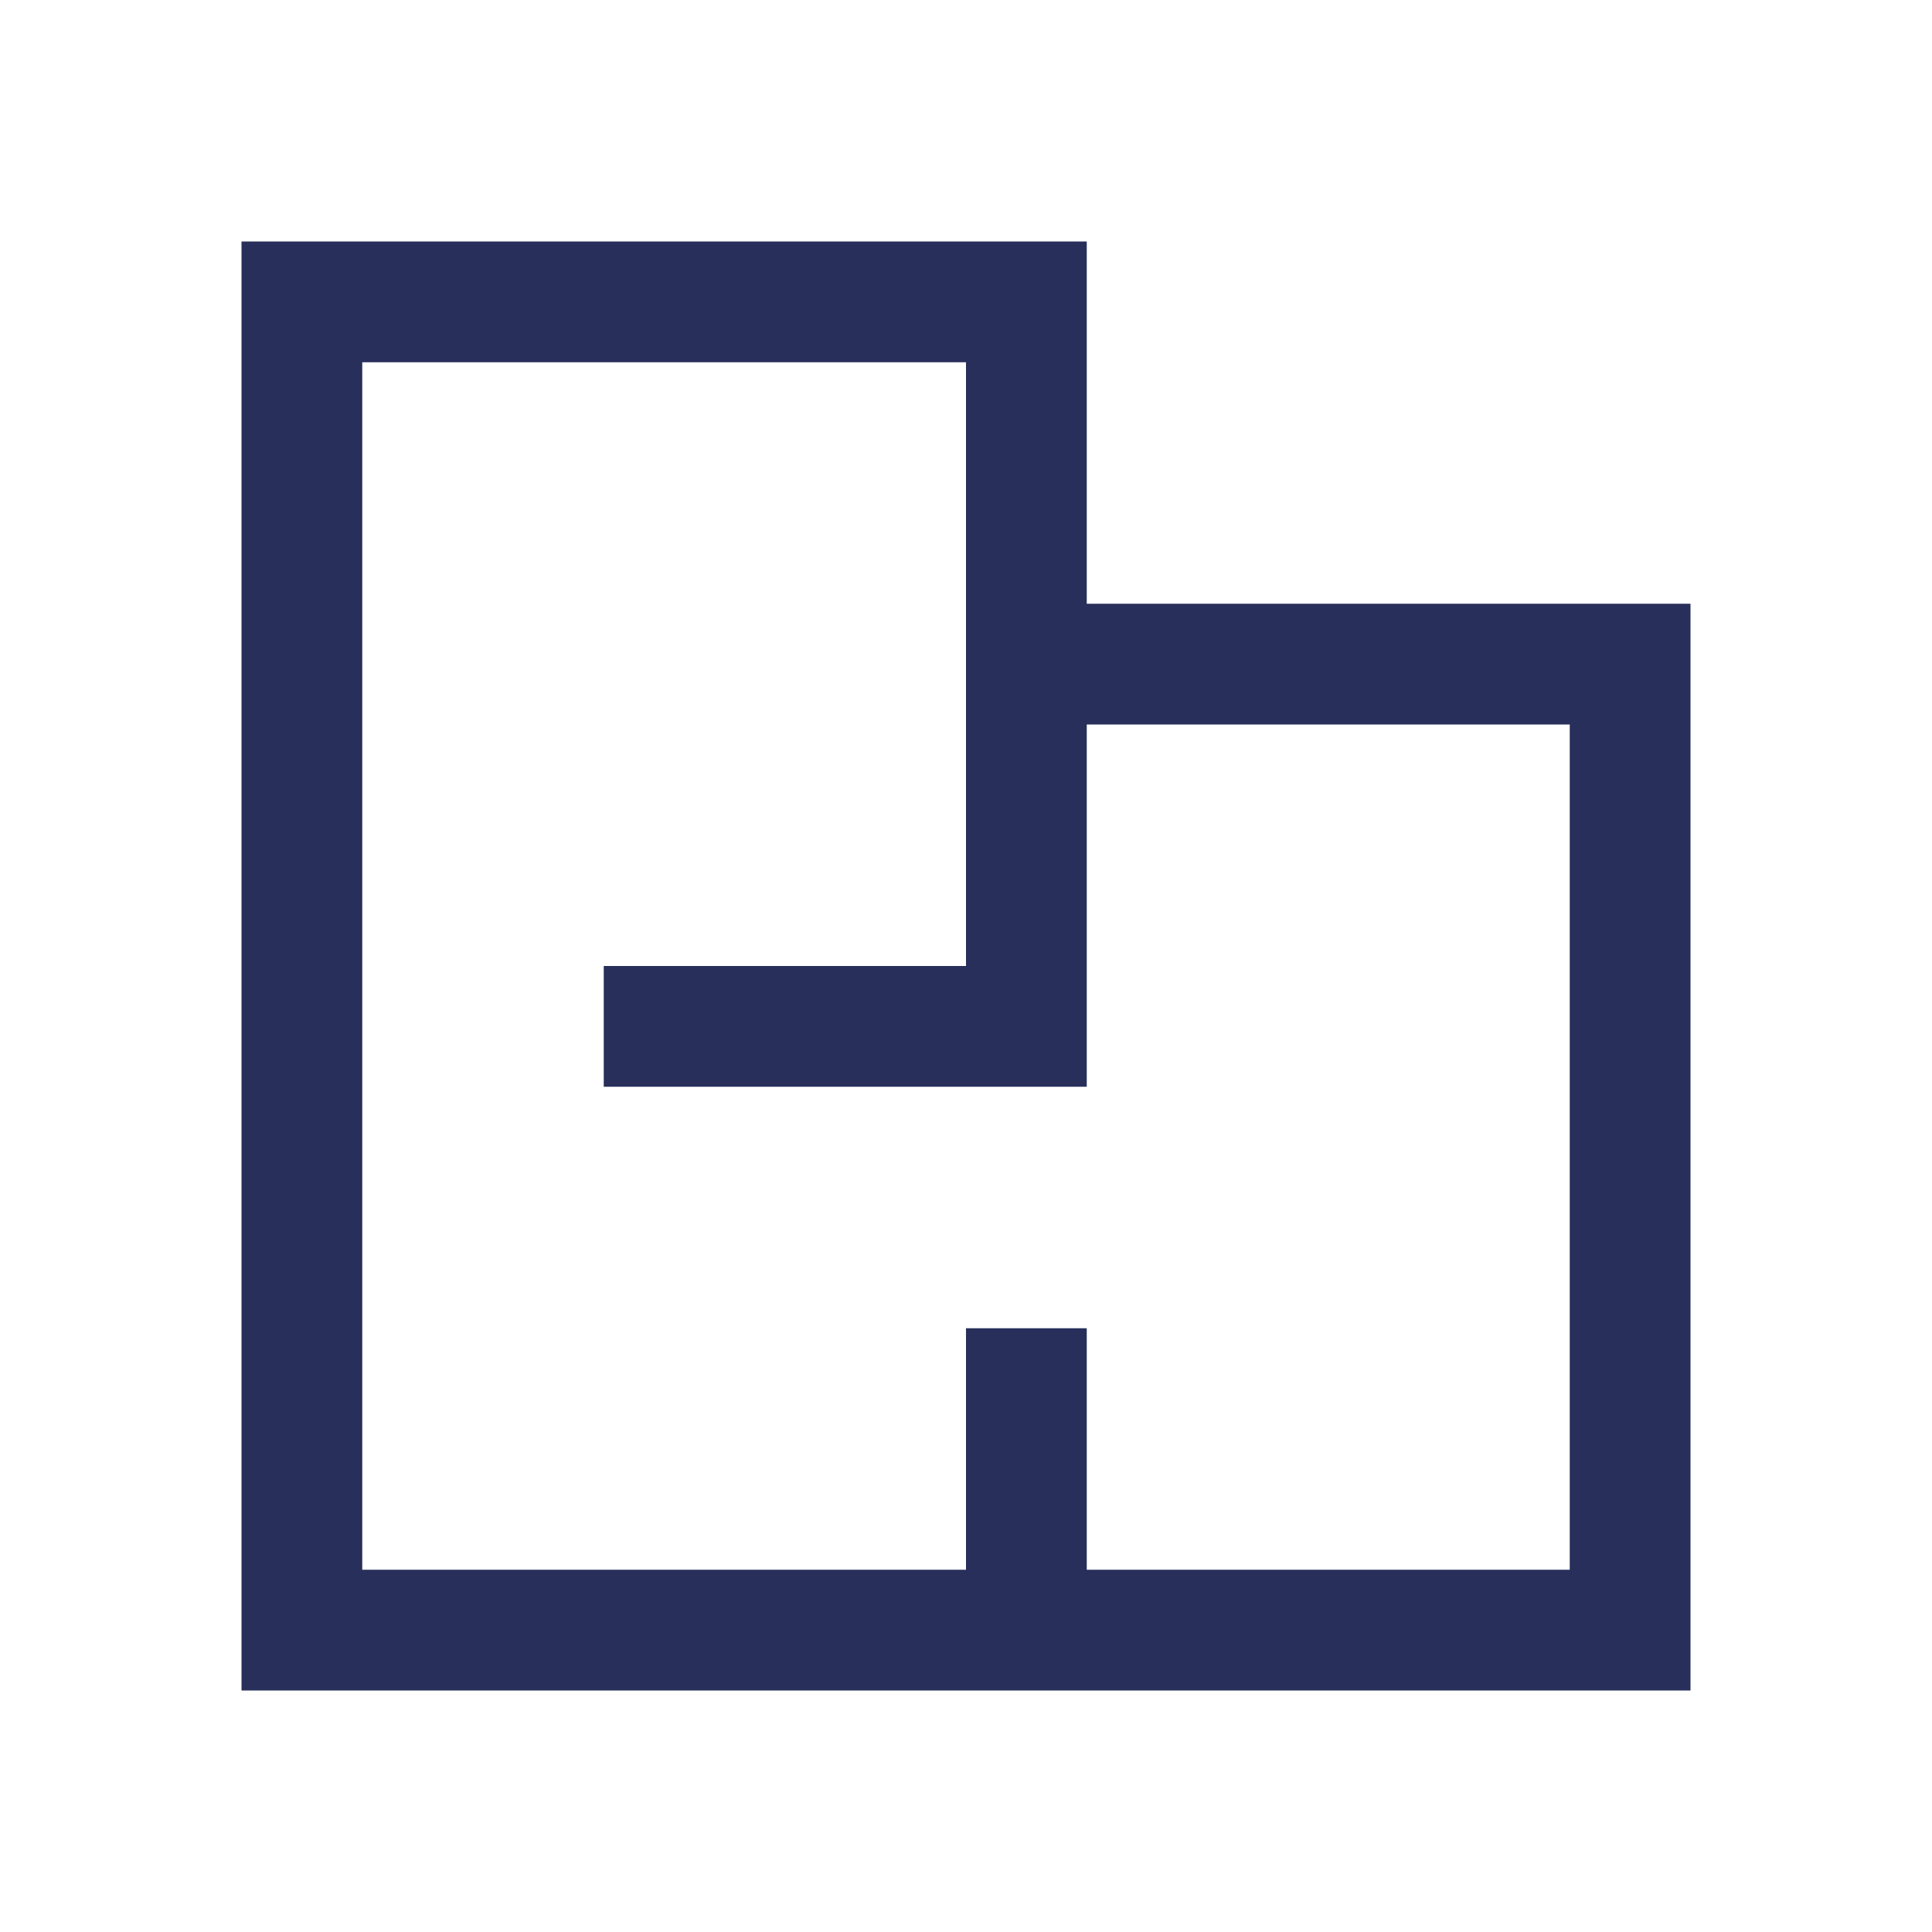 <svg width="16" height="16" viewBox="0 0 16 16" fill="none" xmlns="http://www.w3.org/2000/svg">
<path fill-rule="evenodd" clip-rule="evenodd" d="M9 5H10H13H14V6V13V14H13H3H2V13V3V2H3H8H9V3V4V5ZM9 6H13V13H9V11H8V13H3V3H8V5V6V8H5V9H8H9V8V6Z" fill="#272F5A"/>
</svg>
